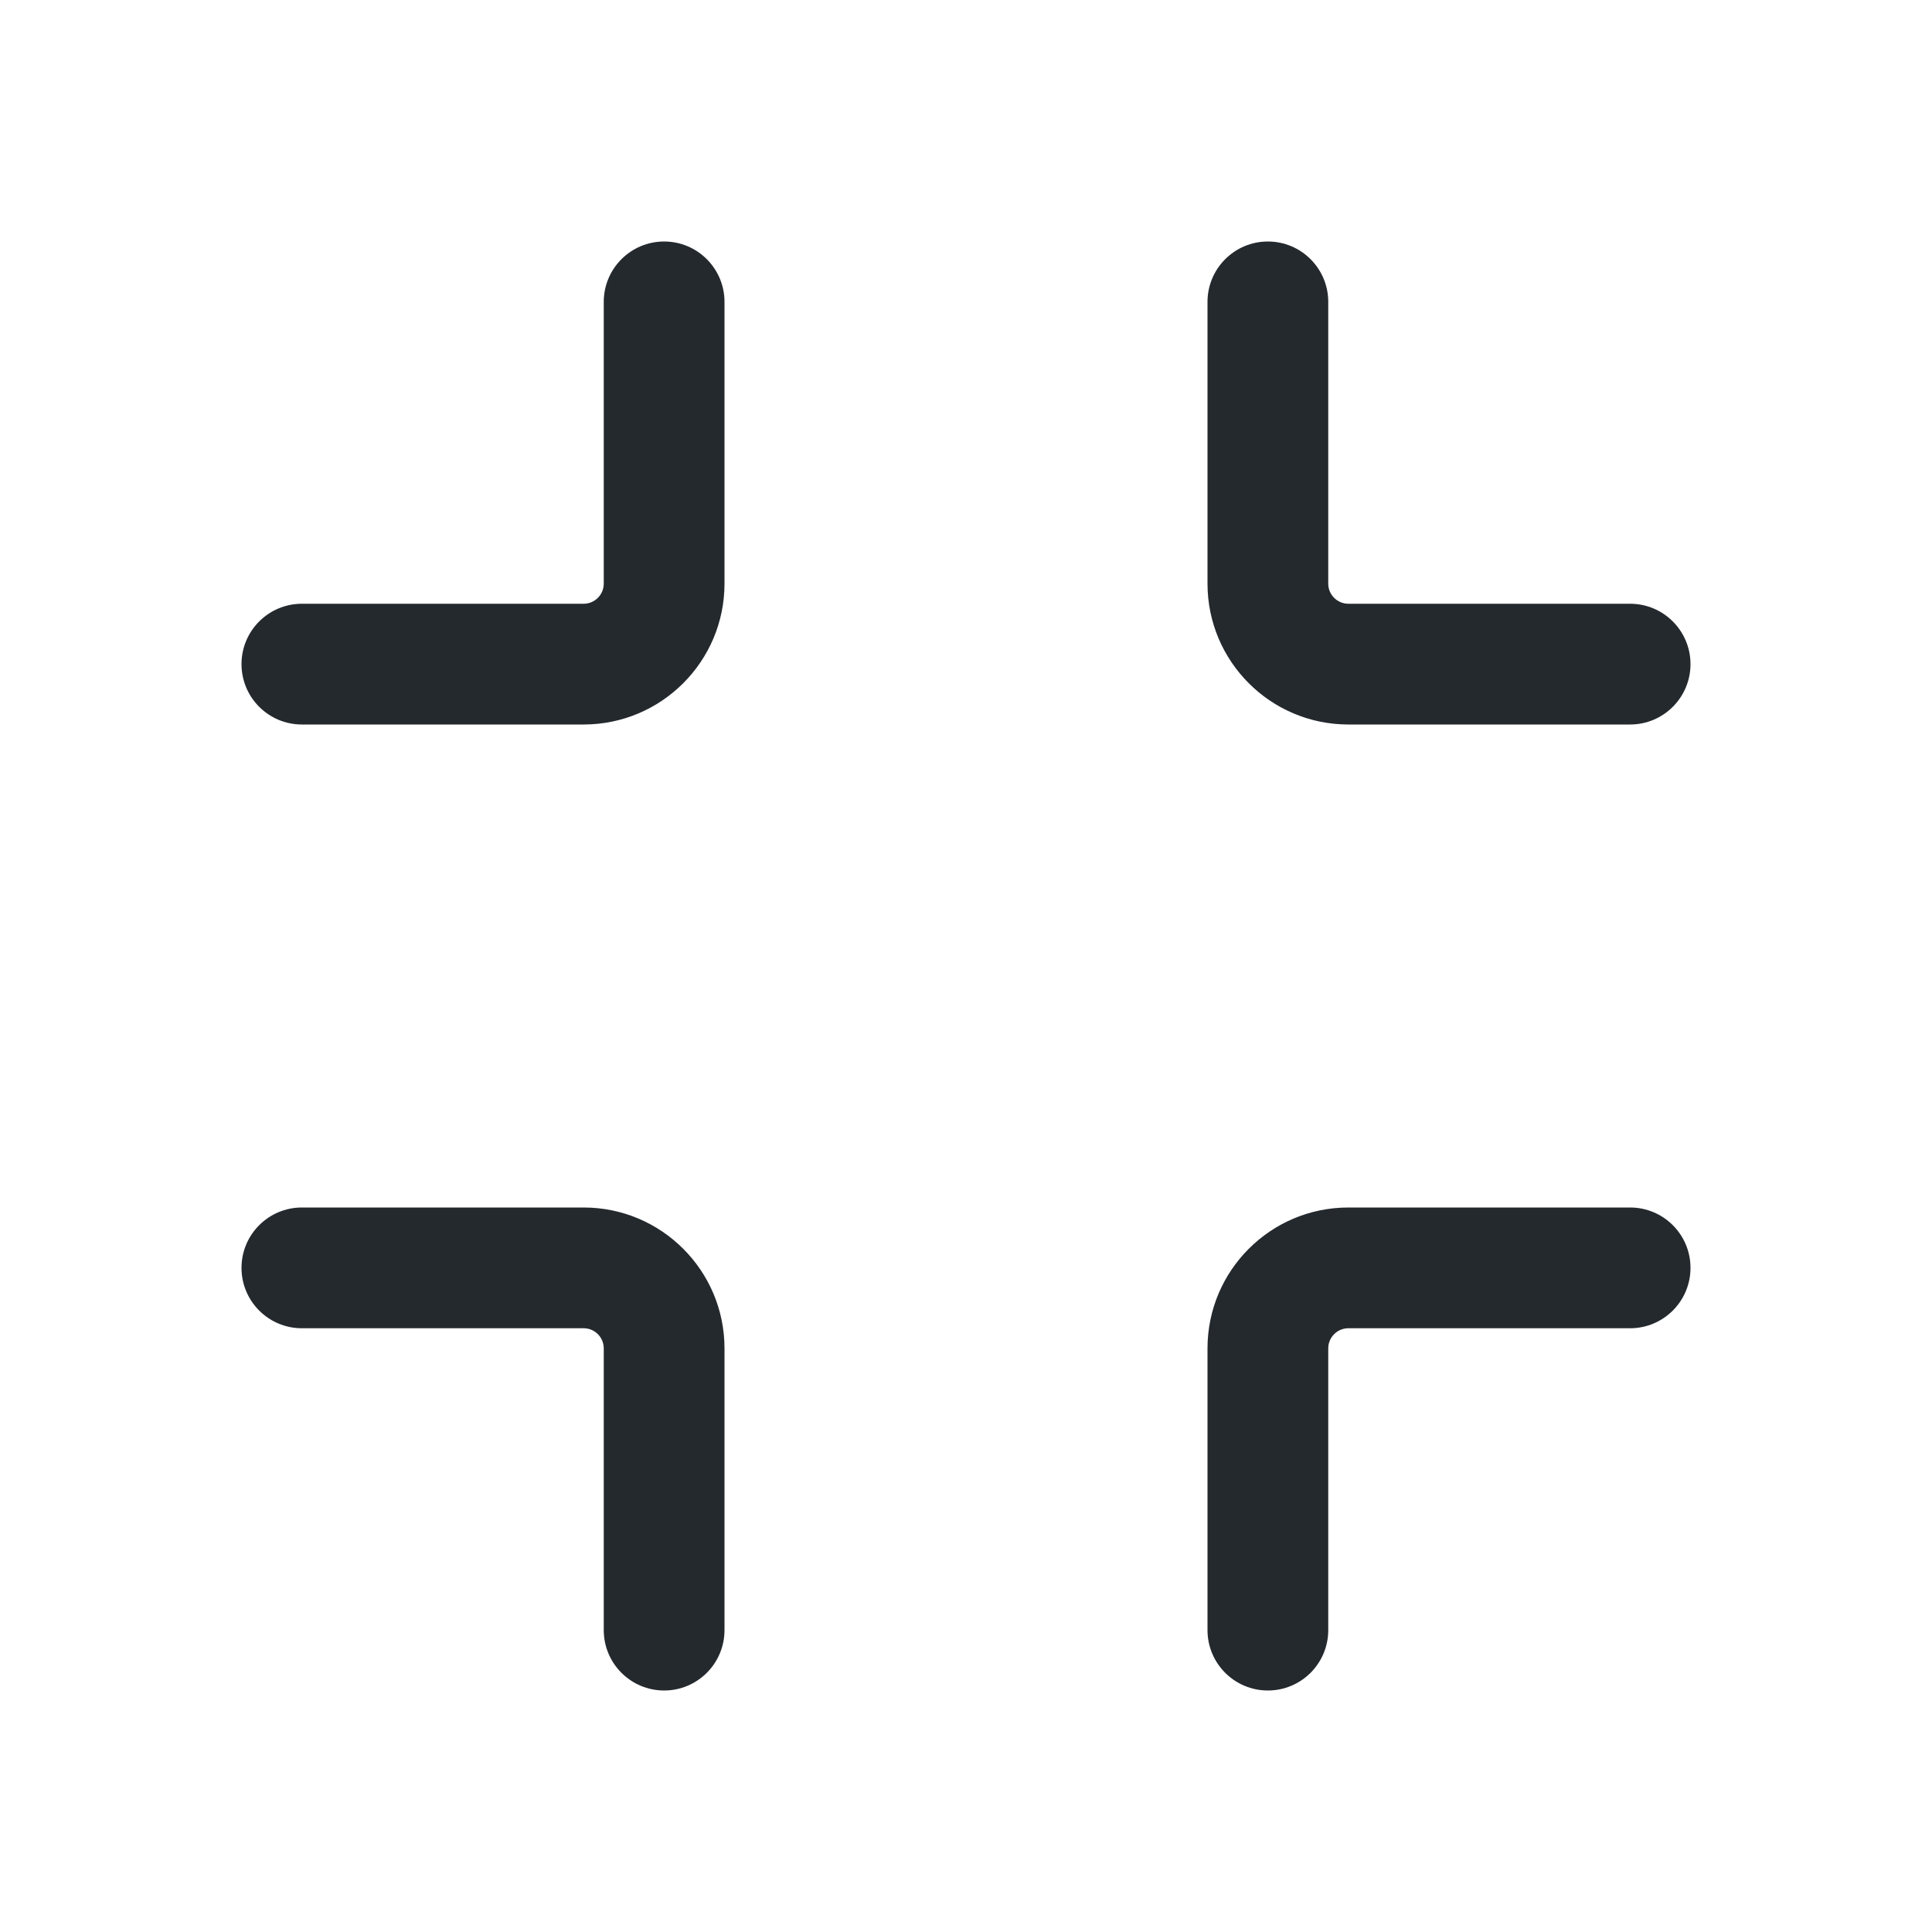 <svg width="24" height="24" viewBox="0 0 24 24" fill="none" xmlns="http://www.w3.org/2000/svg">
<path fill-rule="evenodd" clip-rule="evenodd" d="M8.25 3C8.664 3 9 3.336 9 3.75V7.25C9 8.216 8.216 9 7.25 9H3.75C3.336 9 3 8.664 3 8.25C3 7.836 3.336 7.5 3.75 7.5H7.25C7.388 7.5 7.5 7.388 7.5 7.25V3.75C7.5 3.336 7.836 3 8.25 3ZM15.75 3C16.164 3 16.5 3.336 16.5 3.75V7.25C16.5 7.388 16.612 7.5 16.75 7.5H20.25C20.664 7.5 21 7.836 21 8.25C21 8.664 20.664 9 20.25 9H16.75C15.784 9 15 8.216 15 7.25V3.75C15 3.336 15.336 3 15.75 3ZM3 15.75C3 15.336 3.336 15 3.75 15H7.25C8.216 15 9 15.784 9 16.75V20.25C9 20.664 8.664 21 8.25 21C7.836 21 7.5 20.664 7.5 20.25V16.75C7.5 16.612 7.388 16.5 7.25 16.5H3.75C3.336 16.5 3 16.164 3 15.75ZM15 16.75C15 15.784 15.784 15 16.75 15H20.25C20.664 15 21 15.336 21 15.75C21 16.164 20.664 16.5 20.25 16.5H16.75C16.612 16.5 16.5 16.612 16.5 16.75V20.25C16.5 20.664 16.164 21 15.75 21C15.336 21 15 20.664 15 20.25V16.75Z" fill="#24292E"/>
</svg>
